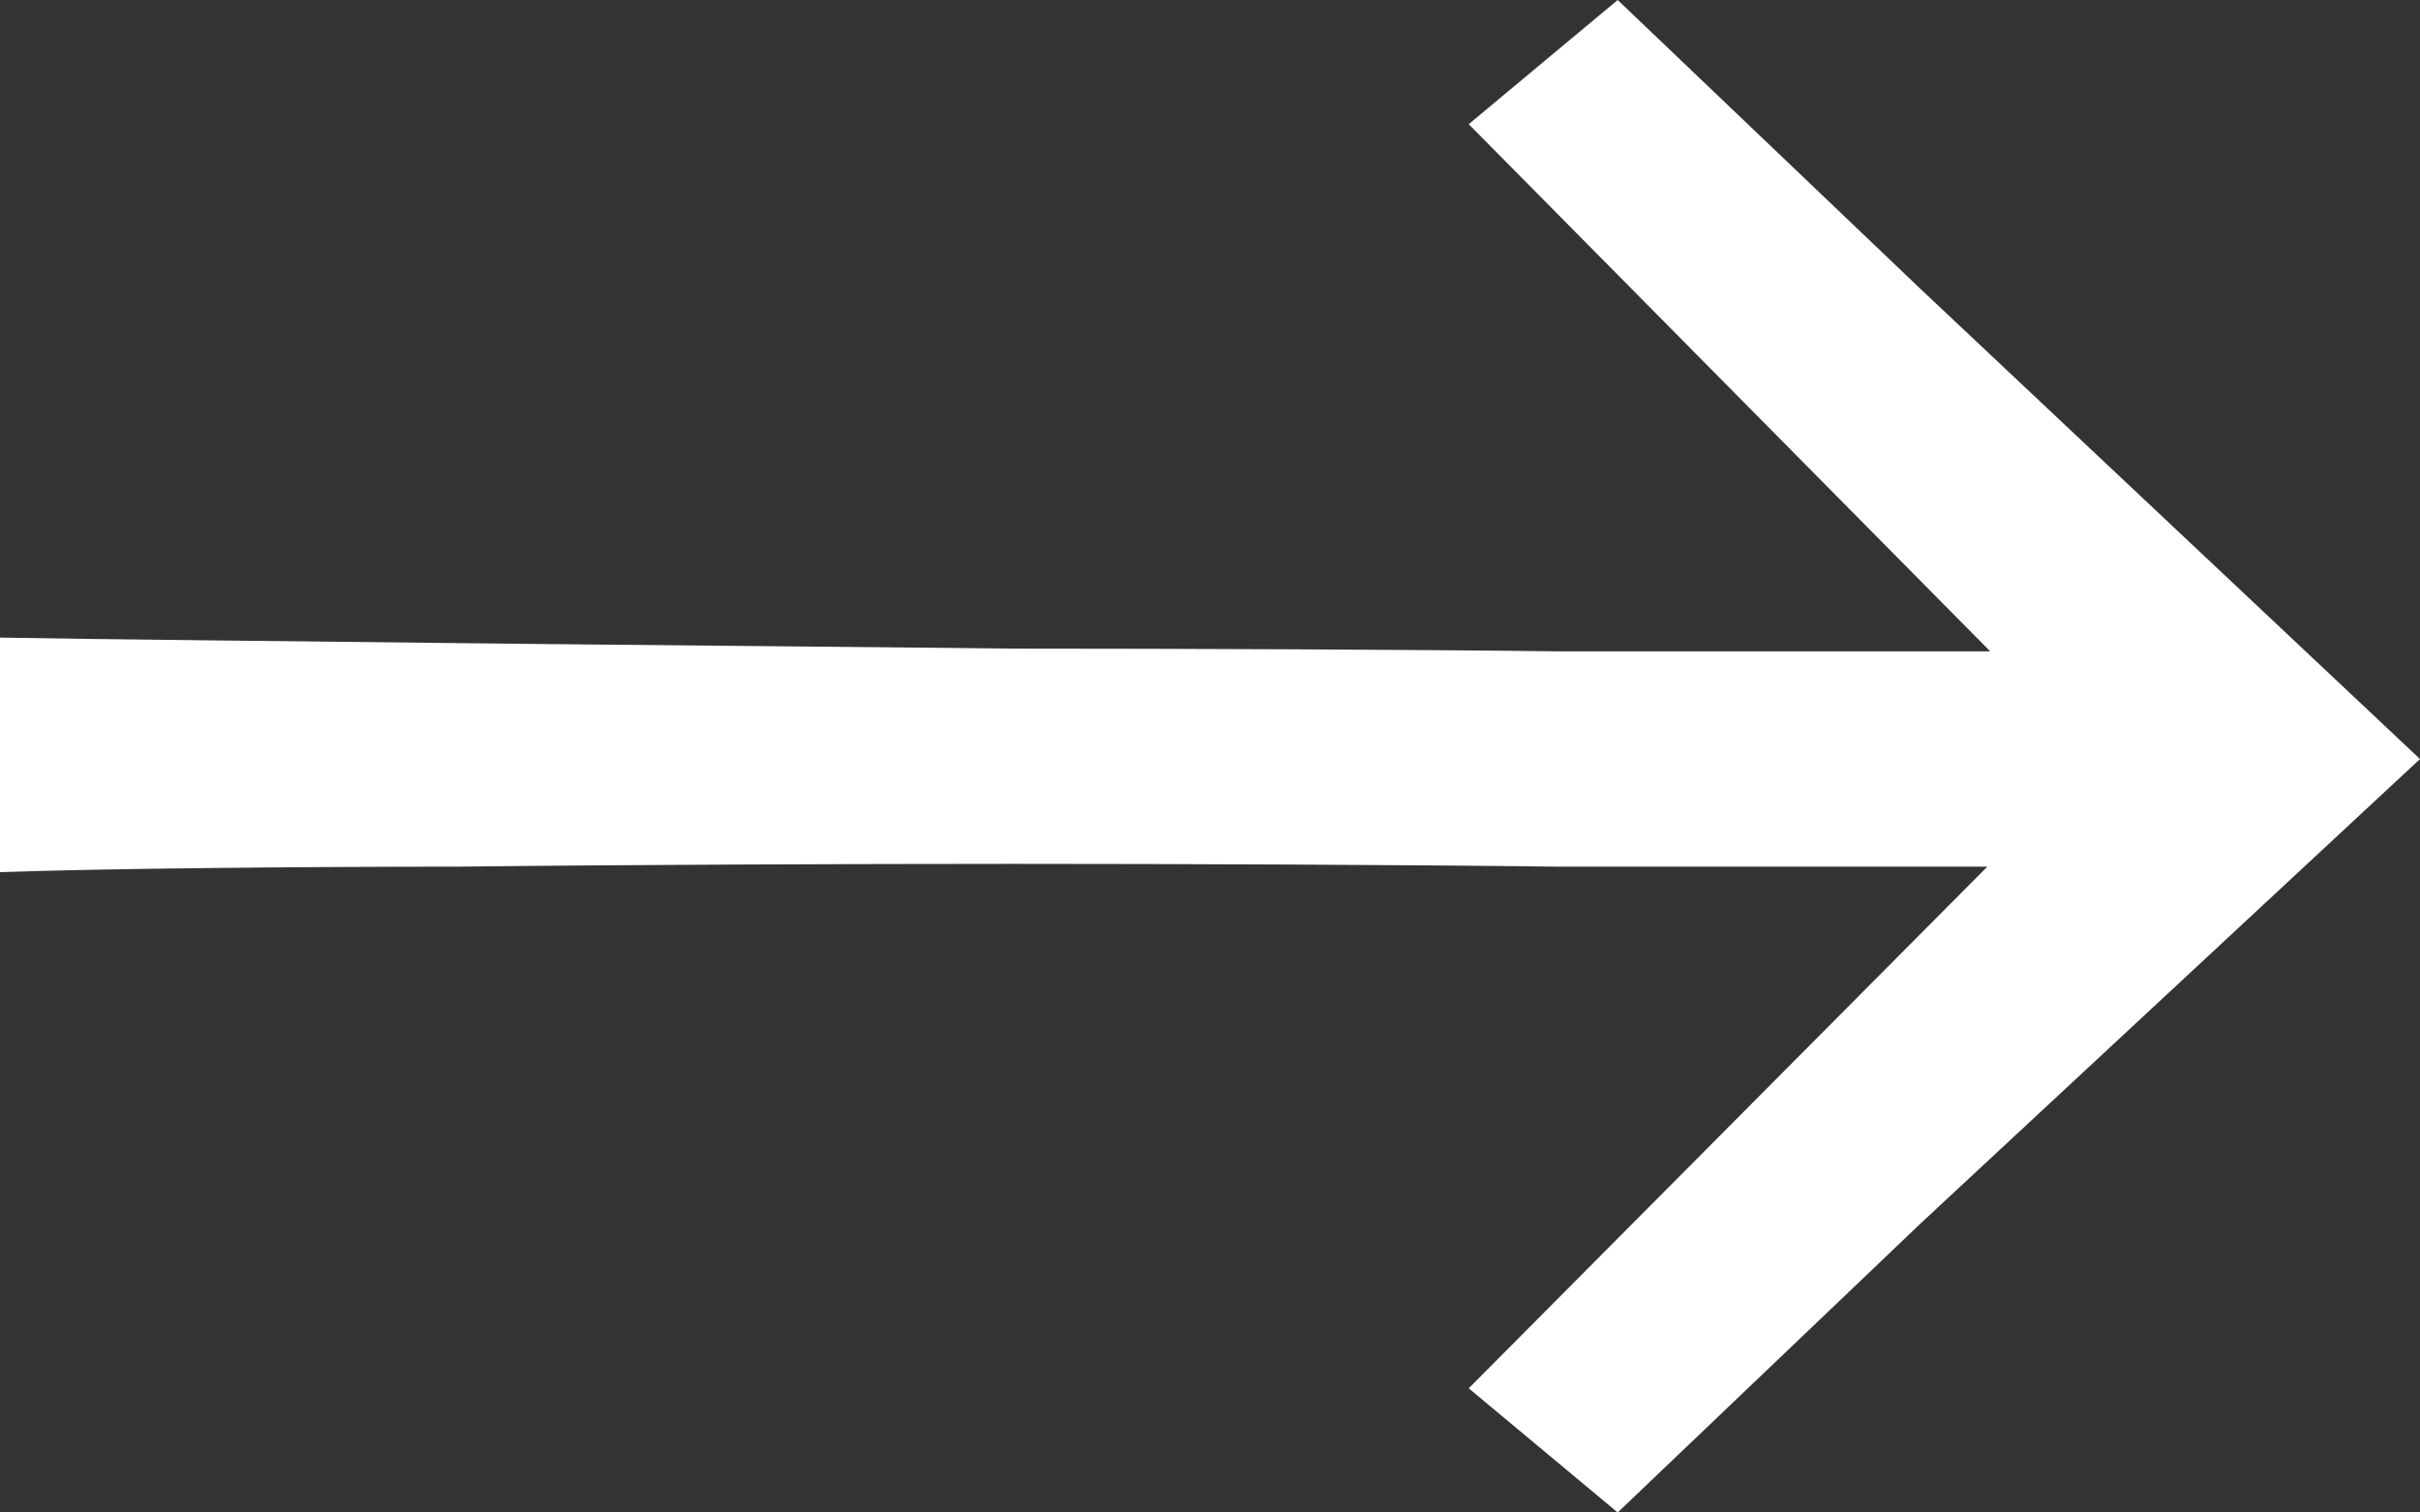 <svg width="32" height="20" viewBox="0 0 32 20" fill="none" xmlns="http://www.w3.org/2000/svg">
<rect x="0" y="0" width="32" height="20" fill="#333333" stroke="none"/>
<path d="M0 11.533V8.431C1.288 8.455 3.968 8.479 6.039 8.504C8.111 8.528 11.232 8.552 13.405 8.577C15.577 8.577 18.648 8.589 20.618 8.613C22.614 8.613 25.18 8.613 26.317 8.613L19.421 1.642L21.391 0L25.407 3.832L32 10.037L25.407 16.168L21.391 20L19.421 18.358L26.279 11.46C25.117 11.46 22.551 11.46 20.581 11.46C18.61 11.435 15.552 11.423 13.405 11.423C11.258 11.423 8.148 11.435 6.077 11.46C4.031 11.46 1.339 11.484 0 11.533Z" fill="white"/>
</svg>
